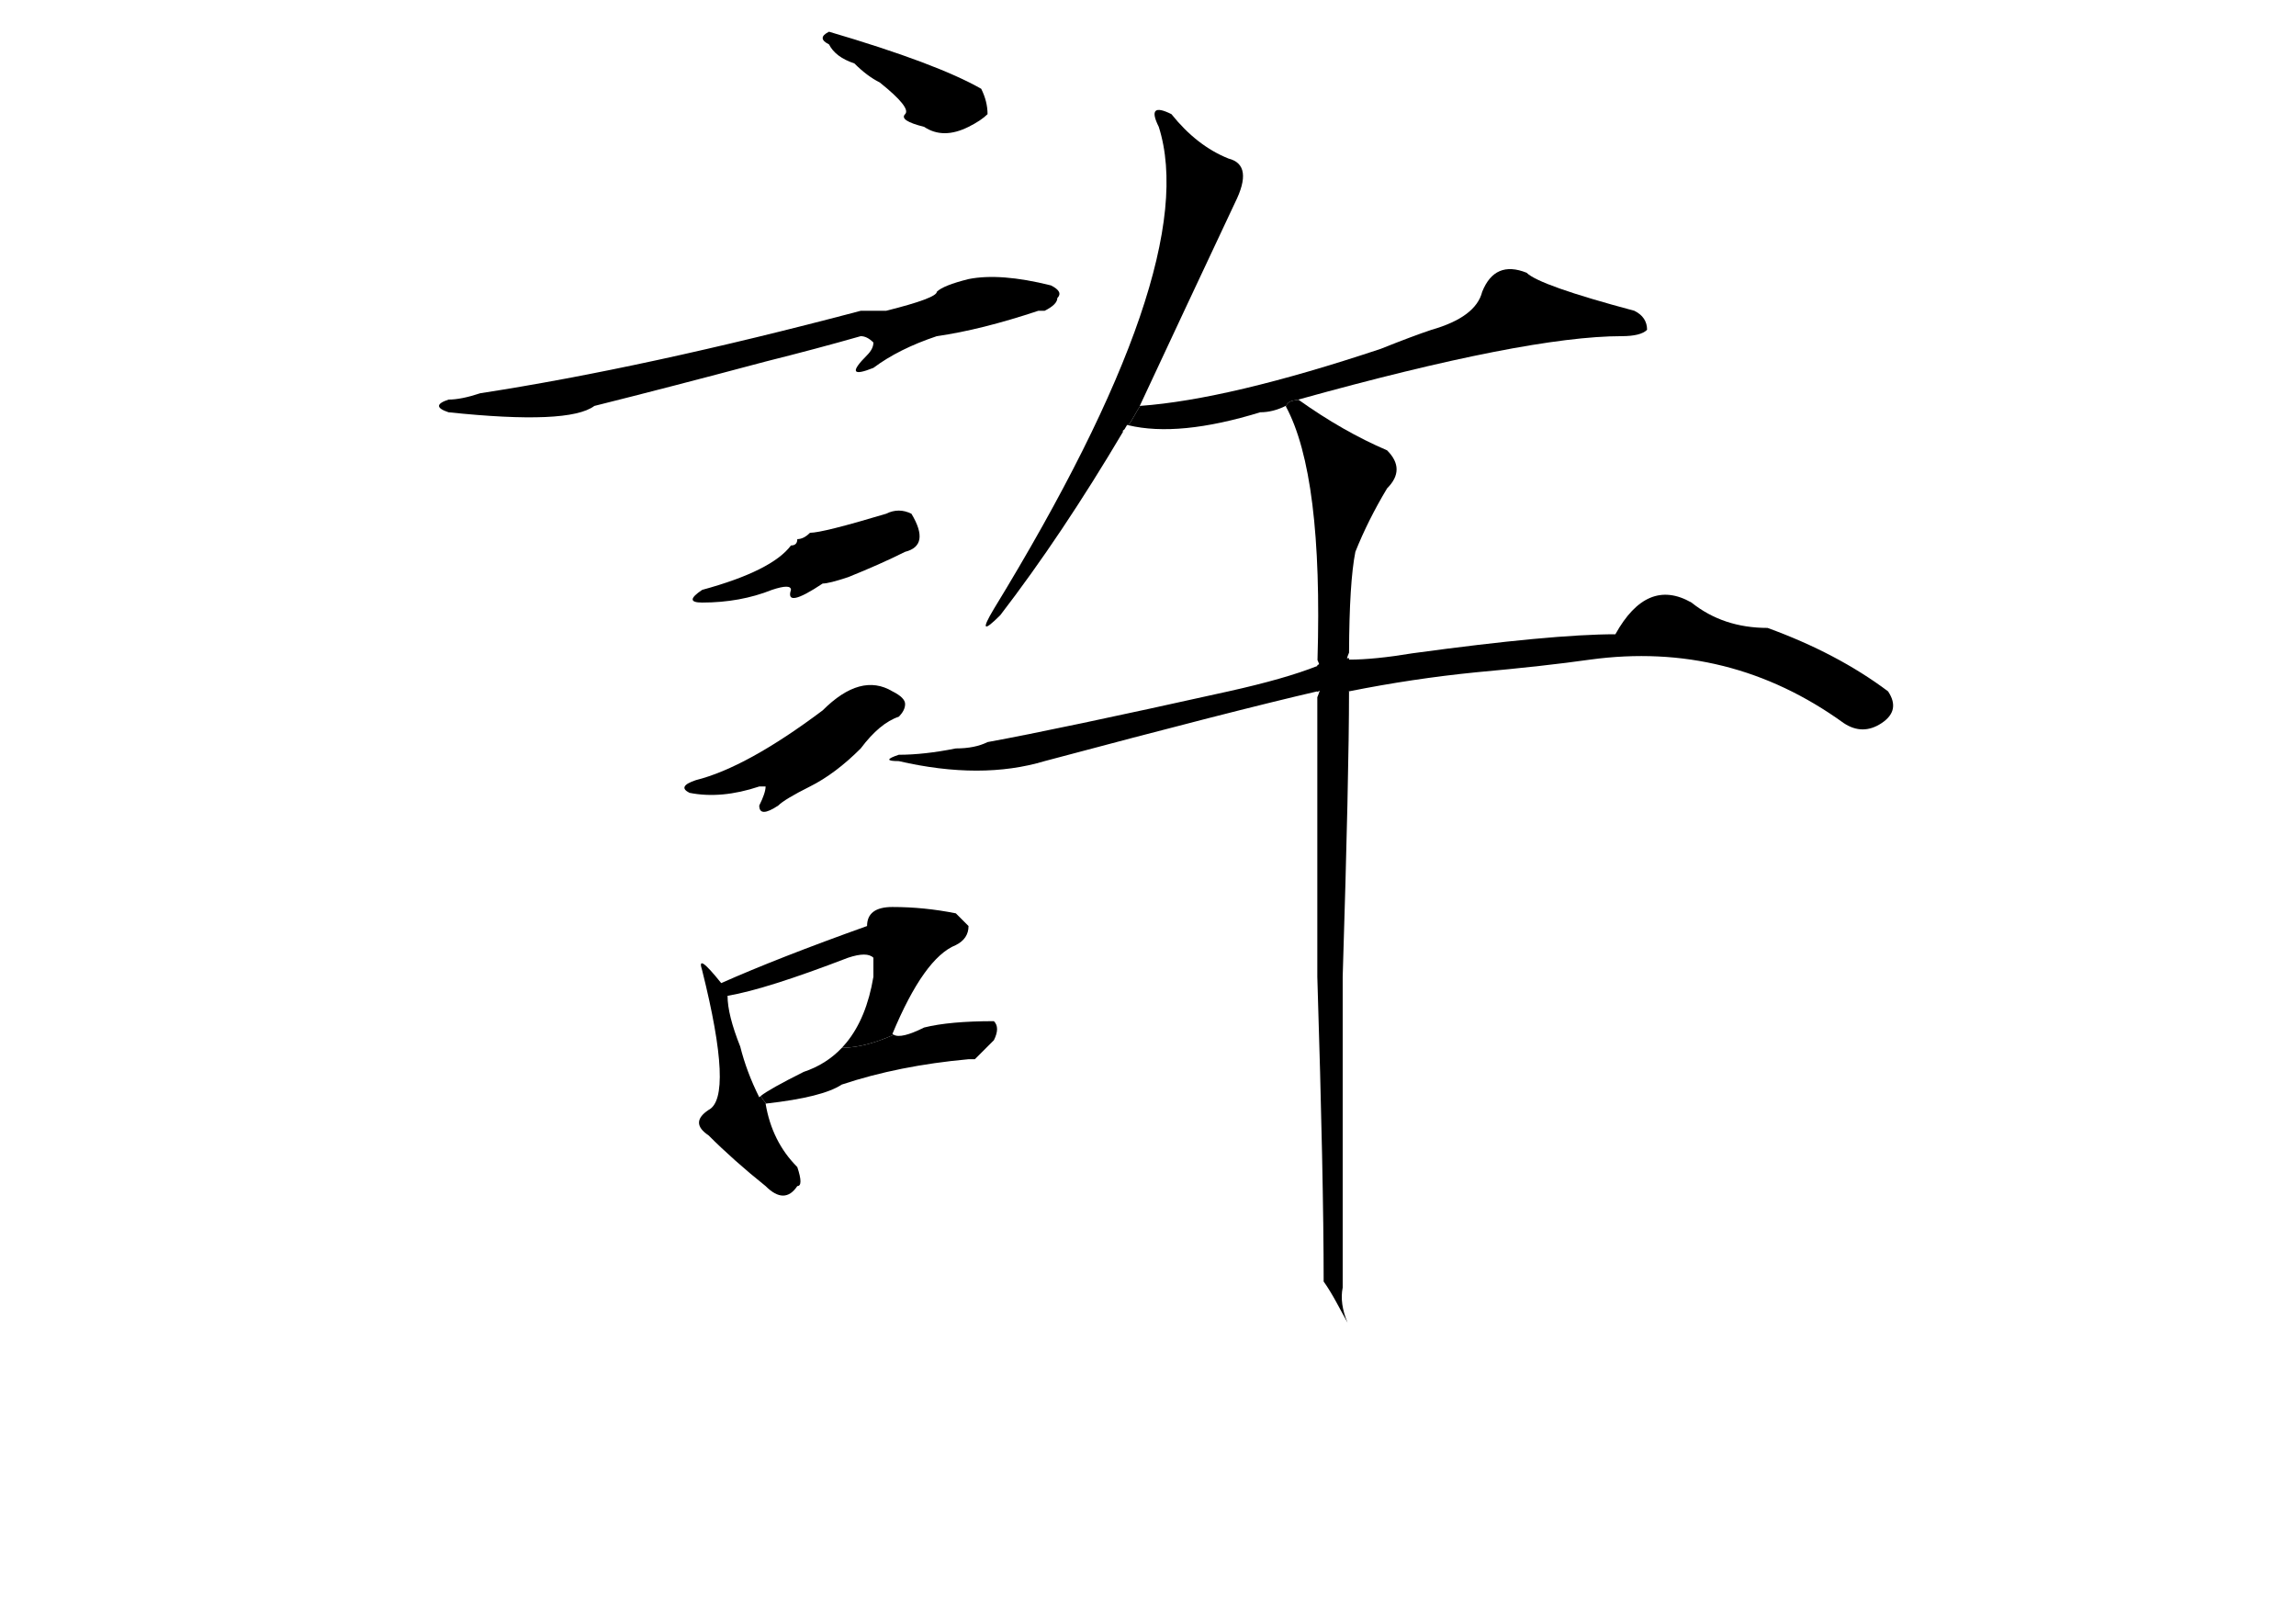 <?xml version="1.0" encoding="utf-8"?>
<!-- Generator: Adobe Illustrator 16.0.0, SVG Export Plug-In . SVG Version: 6.00 Build 0)  -->
<!DOCTYPE svg PUBLIC "-//W3C//DTD SVG 1.1//EN" "http://www.w3.org/Graphics/SVG/1.1/DTD/svg11.dtd">
<svg version="1.1" id="圖層_1" xmlns="http://www.w3.org/2000/svg" xmlns:xlink="http://www.w3.org/1999/xlink" x="0px" y="0px"
	 width="841.89px" height="595.281px" viewBox="0 0 841.89 595.281" enable-background="new 0 0 841.89 595.281"
	 xml:space="preserve">
<path class="pen line-hsu-2" d="M315.607,123.242c1.55,0,3.101,0.775,4.651,2.325c0,1.55-0.775,3.101-2.326,4.651
	c-6.201,6.201-5.426,7.751,2.326,4.65c6.201-4.65,13.952-8.526,23.253-11.626c10.852-1.55,23.253-4.651,37.205-9.301h2.325
	c3.101-1.55,4.651-3.101,4.651-4.651c1.55-1.55,0.775-3.1-2.326-4.65c-12.401-3.101-22.478-3.875-30.229-2.325
	c-6.201,1.55-10.076,3.1-11.626,4.65c0,1.55-6.201,3.875-18.603,6.976h-9.301c-52.707,13.952-99.213,24.028-139.519,30.229
	c-4.651,1.55-8.526,2.325-11.627,2.325c-4.65,1.55-4.65,3.101,0,4.651c29.454,3.1,47.282,2.325,53.482-2.325
	c18.603-4.651,39.53-10.077,62.784-16.277C293.129,129.442,304.755,126.342,315.607,123.242z"/>
<path class="pen line-hsu-5" d="M350.487,334.845c-7.751-1.551-15.502-2.326-23.253-2.326c-6.201,0-9.301,2.326-9.301,6.977
	c-21.703,7.752-39.53,14.727-53.482,20.928c-6.201-7.75-8.526-9.301-6.976-4.65c7.751,31.004,8.526,48.057,2.325,51.156
	c-4.65,3.102-4.65,6.201,0,9.303c6.201,6.199,13.177,12.4,20.928,18.602c4.65,4.65,8.526,4.65,11.626,0c1.55,0,1.55-2.324,0-6.977
	c-6.201-6.199-10.077-13.951-11.626-23.252c0.069-0.008,0.133-0.016,0.202-0.023c-0.777-0.889-1.44-1.817-1.988-2.775
	c-0.209,0.169-0.396,0.33-0.539,0.473c-3.1-6.201-5.426-12.4-6.976-18.602c-3.1-7.752-4.65-13.953-4.65-18.604
	c9.301-1.549,24.028-6.201,44.181-13.951c4.65-1.551,7.751-1.551,9.301,0v6.977c-1.694,10.162-5.024,18.22-9.958,24.217
	c0.05,0.273,0.11,0.54,0.146,0.824c-0.036-0.284-0.095-0.551-0.146-0.824c-0.525,0.638-1.063,1.26-1.624,1.851
	c6.788-0.121,13.021-2.167,19.04-4.811c-0.171-0.1-0.347-0.194-0.482-0.329c7.751-18.604,15.502-29.455,23.253-32.555
	c3.1-1.551,4.65-3.877,4.65-6.977L350.487,334.845z"/>
<path class="pen line-hsu-6" d="M364.438,374.375c-10.852,0-19.377,0.775-25.578,2.326c-5.66,2.829-9.36,3.699-11.145,2.655
	c-6.019,2.644-12.252,4.689-19.04,4.811c-3.821,4.022-8.477,6.972-13.996,8.812c-8.444,4.222-13.682,7.162-15.738,8.828
	c0.548,0.958,1.211,1.887,1.988,2.775c13.837-1.551,23.074-3.867,27.702-6.953c13.952-4.65,29.454-7.75,46.506-9.301h2.326
	l6.976-6.977C365.989,378.251,365.989,375.925,364.438,374.375z"/>
<path class="pen line-hsu-1" d="M338.86,46.506c4.65,3.1,10.076,3.1,16.277,0c3.101-1.55,5.426-3.101,6.976-4.651c0-3.1-0.775-6.201-2.325-9.301
	c-10.852-6.201-29.454-13.177-55.808-20.928c-3.101,1.55-3.101,3.101,0,4.651c1.55,3.1,4.65,5.426,9.301,6.976
	c3.1,3.101,6.201,5.426,9.301,6.976c7.751,6.201,10.852,10.077,9.301,11.626C330.334,43.406,332.659,44.956,338.86,46.506z"/>
<path class="pen line-hsu-3" d="M301.655,213.929c1.55,0,4.65-0.775,9.301-2.325c7.751-3.101,14.727-6.201,20.928-9.301
	c6.201-1.55,6.976-6.201,2.325-13.952c-3.101-1.55-6.201-1.55-9.301,0c-15.502,4.65-24.803,6.976-27.904,6.976
	c-1.55,1.55-3.1,2.326-4.65,2.326c0,1.55-0.775,2.325-2.326,2.325c-4.65,6.201-15.502,11.626-32.554,16.277
	c-4.65,3.101-4.65,4.651,0,4.651c9.301,0,17.828-1.55,25.579-4.651c4.65-1.55,6.976-1.55,6.976,0
	C288.479,220.905,292.354,220.13,301.655,213.929z"/>
<path class="pen line-hsu-4" d="M278.402,288.339h2.326c0,1.55-0.775,3.875-2.326,6.976c0,3.101,2.326,3.101,6.976,0
	c1.55-1.55,5.426-3.875,11.626-6.976s12.402-7.751,18.603-13.952c4.651-6.201,9.301-10.077,13.952-11.627
	c1.55-1.55,2.325-3.1,2.325-4.65s-1.55-3.101-4.651-4.651c-7.751-4.65-16.277-2.325-25.578,6.976
	c-18.603,13.952-34.105,22.478-46.506,25.579c-4.651,1.55-5.426,3.1-2.325,4.65C260.575,292.214,269.101,291.439,278.402,288.339z"
	/>
<path class="pen line-hsu-7" d="M417.921,148.82c10.852-23.253,22.477-48.057,34.879-74.41c4.65-9.301,3.875-14.727-2.324-16.277
	c-7.752-3.101-14.729-8.526-20.93-16.277c-6.199-3.1-7.75-1.55-4.65,4.651c10.852,34.104-9.3,93.012-60.458,176.724
	c-4.65,7.751-3.875,8.526,2.325,2.326c15.056-19.573,30.112-42.079,45.167-67.5c-0.16,0.049-0.322,0.084-0.486,0.084
	c0.309-0.232,0.595-0.479,0.87-0.733c0.318-0.539,0.637-1.07,0.955-1.611c0.144,0.036,0.294,0.063,0.439,0.098
	c1.78-2.252,2.864-4.914,4.372-7.087C418.029,148.811,417.973,148.816,417.921,148.82z"/>
<path class="pen line-hsu-8" d="M476.133,146.549c-0.026-0.019-0.053-0.036-0.079-0.055c55.807-15.502,95.338-23.253,118.59-23.253
	c4.65,0,7.752-0.775,9.303-2.325c0-3.101-1.551-5.426-4.652-6.976c-23.252-6.201-36.43-10.852-39.529-13.952
	c-7.752-3.1-13.178-0.775-16.277,6.976c-1.551,6.201-7.752,10.852-18.604,13.952c-4.65,1.55-10.852,3.875-18.602,6.976
	c-37.115,12.372-66.514,19.342-88.202,20.915c-1.507,2.173-2.591,4.834-4.372,7.087c12.347,2.958,28.473,1.381,48.392-4.748
	c3.102,0,6.201-0.775,9.303-2.325c0.032,0.06,0.063,0.124,0.096,0.184C472.332,146.762,474.35,146.891,476.133,146.549z"/>
<path class="pen line-hsu-10" d="M692.308,253.459c-12.402-9.301-27.129-17.052-44.182-23.253c-10.852,0-20.152-3.101-27.904-9.301
	c-10.852-6.201-20.152-2.325-27.902,11.626c-15.502,0-40.307,2.325-74.41,6.976c-9.301,1.55-17.053,2.325-23.254,2.325
	c0-0.187,0.001-0.364,0.002-0.55c-3.873,0.223-7.746,0.519-11.619,2.549c-0.004,0.109-0.006,0.216-0.01,0.326
	c-7.75,3.101-18.602,6.201-32.553,9.301c-41.856,9.301-71.311,15.502-88.363,18.603c-3.101,1.55-6.976,2.326-11.626,2.326
	c-7.751,1.55-14.727,2.325-20.928,2.325c-4.651,1.55-4.651,2.325,0,2.325c20.152,4.651,37.98,4.651,53.482,0
	c46.505-12.402,79.835-20.928,99.988-25.579v0.264c3.895-2.702,7.788-1.388,11.683-0.274c15.483-3.095,30.967-5.417,46.45-6.965
	c17.053-1.55,31.006-3.101,41.855-4.651c34.105-4.65,65.109,3.101,93.014,23.253c4.65,3.1,9.301,3.1,13.951,0
	C694.632,261.985,695.408,258.11,692.308,253.459z"/>
<path class="pen line-hsu-9" d="M494.663,239.286c0.068-17.257,0.841-29.593,2.319-36.983c3.1-7.751,6.975-15.502,11.627-23.253
	c4.65-4.651,4.65-9.301,0-13.952c-10.825-4.639-21.65-10.823-32.476-18.548c-1.783,0.341-3.802,0.212-4.634,2.455
	c9.086,16.828,12.948,47.831,11.594,92.996c2.016,4.325,1.842,9.404-0.064,13.611v102.488c1.551,49.605,2.326,86.811,2.326,111.613
	c-0.031-0.006-0.059-0.009-0.089-0.015c3.371,4.688,5.971,10.126,8.842,15.204c-1.962-4.679-2.556-8.967-1.776-12.863V358.099
	c1.546-49.527,2.321-84.373,2.324-104.541C492.753,249.112,492.596,243.953,494.663,239.286z"/>
</svg>
